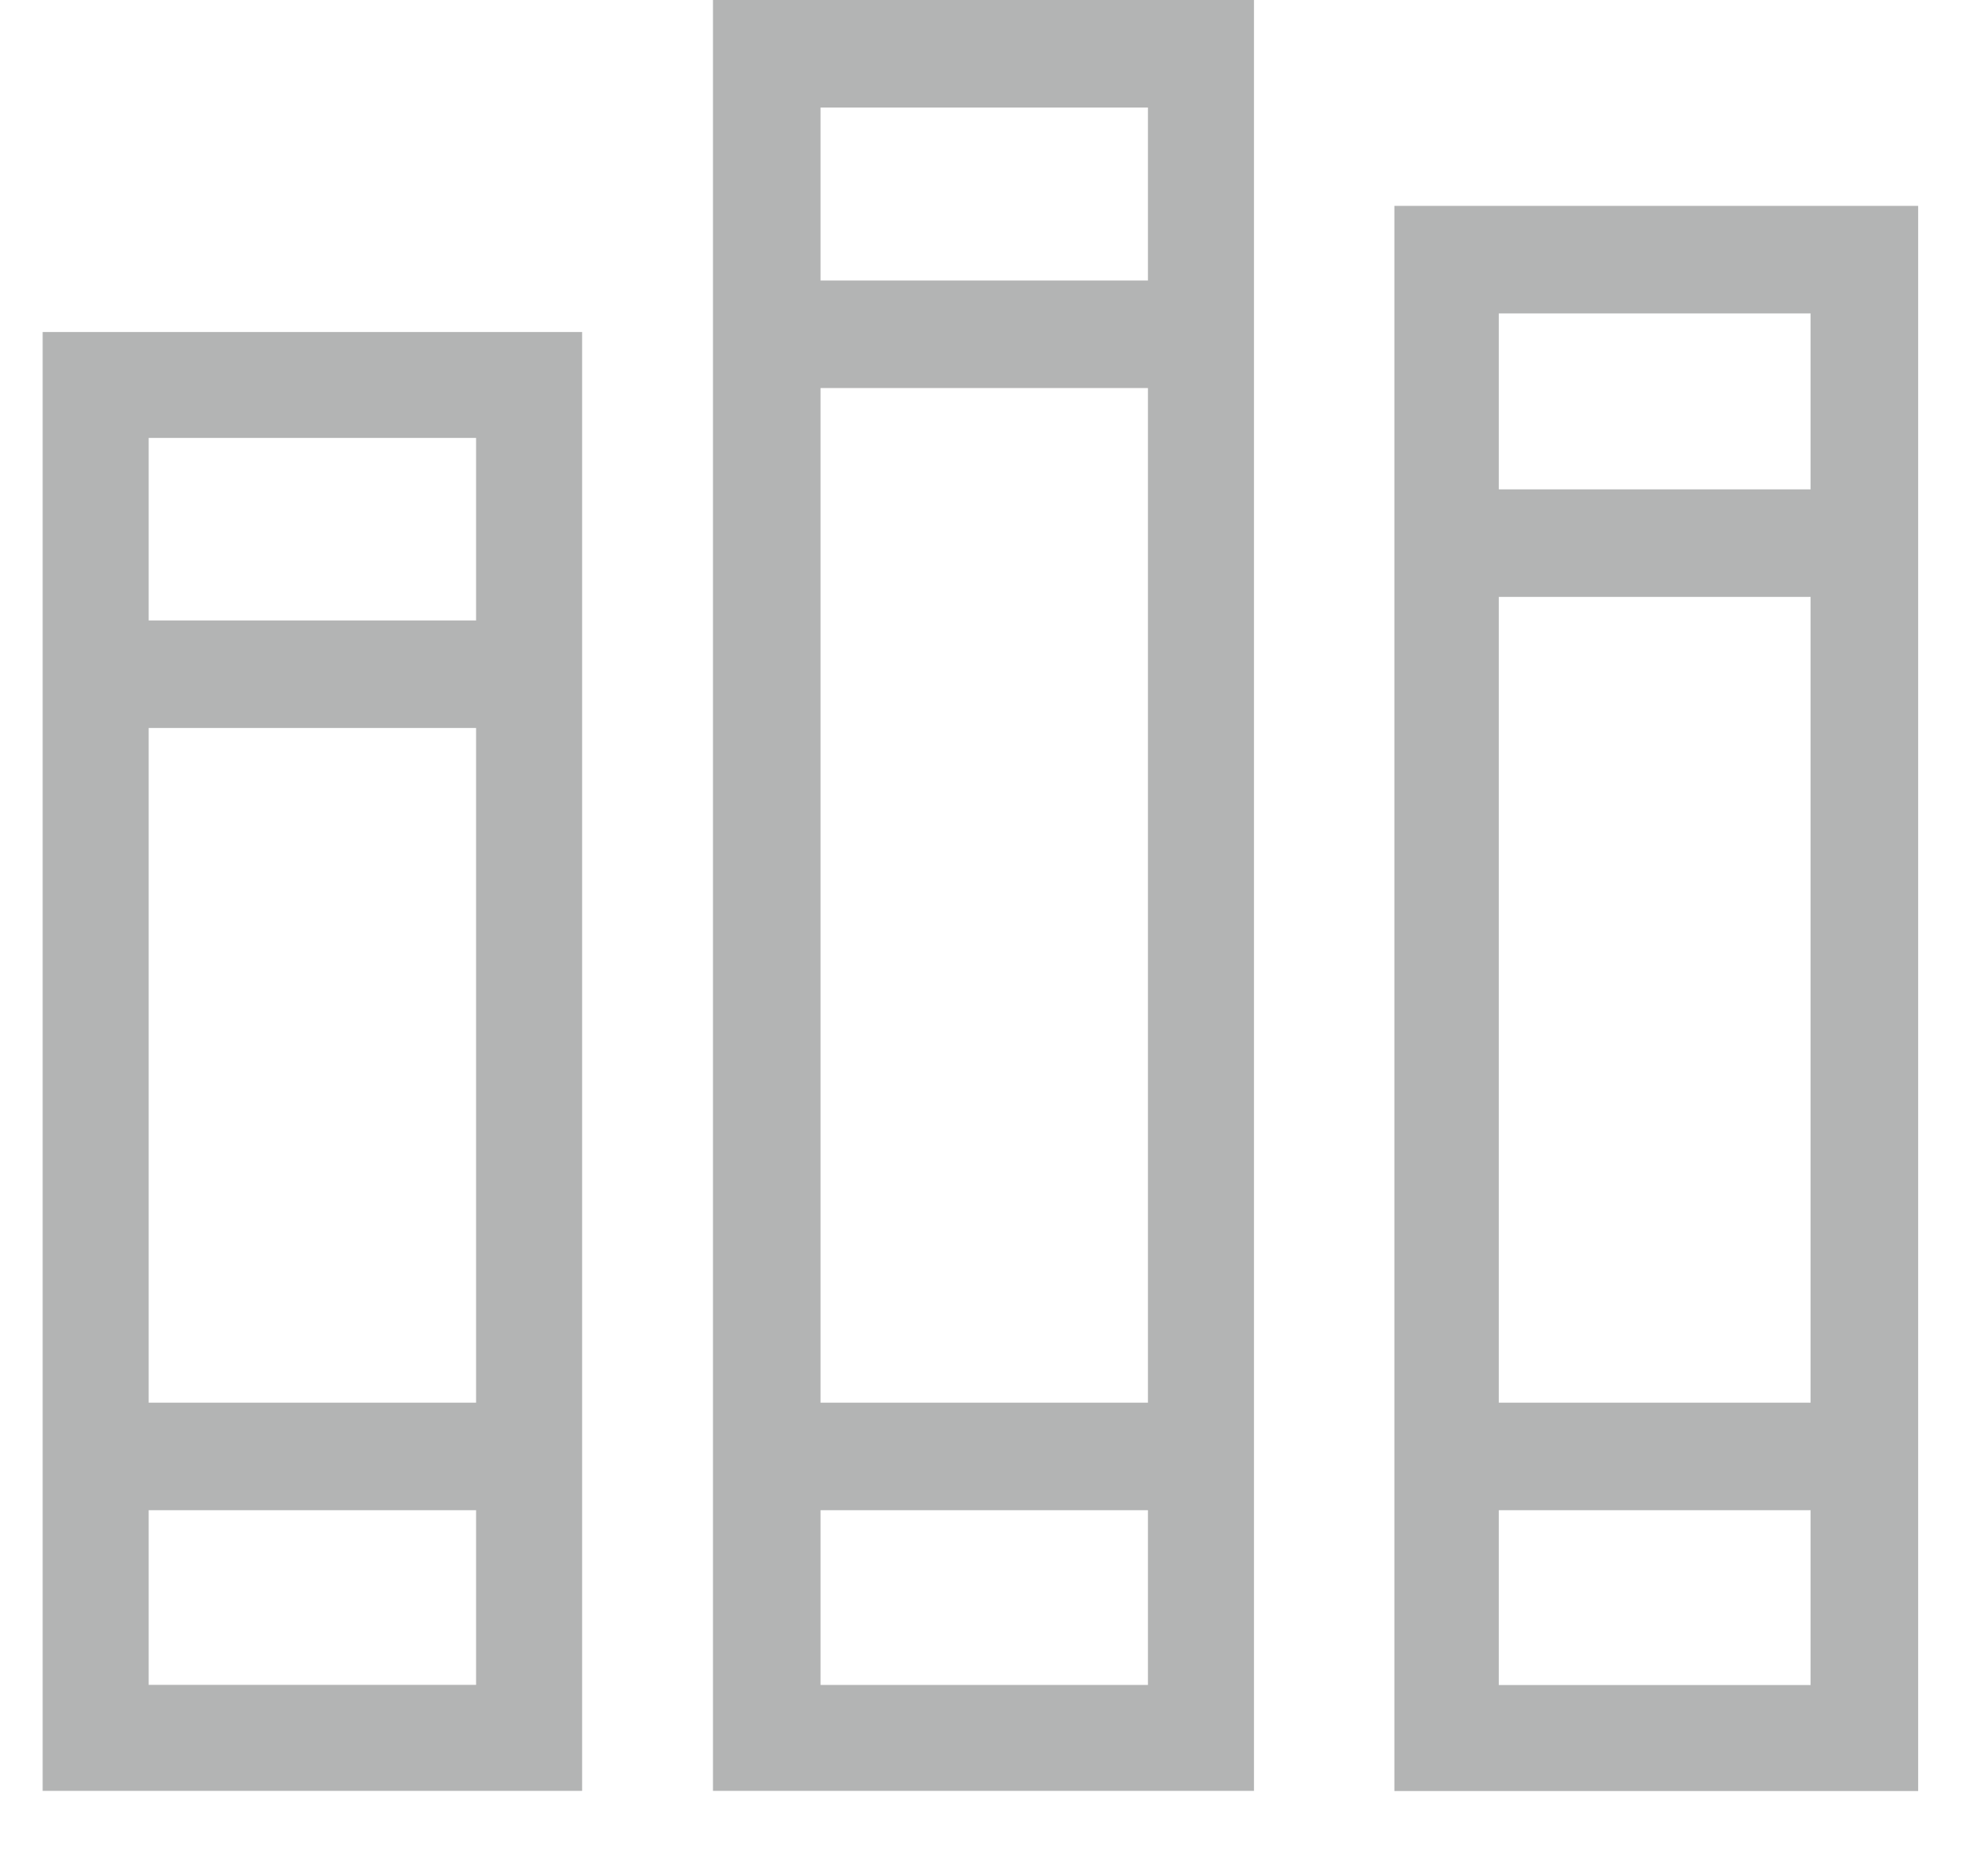 <svg width="23" height="22" viewBox="0 0 23 22" fill="none" xmlns="http://www.w3.org/2000/svg">
<path d="M1.743 5.135H5.581V19.756H1.743V5.135ZM5.581 3.893H0.5V20.999H6.824V3.893H5.581Z" fill="#B3B4B4"/>
<path d="M6.02 16.447H1.67V17.708H6.02V16.447Z" fill="#B3B4B4"/>
<path d="M9.619 1.261H13.457V19.757H9.619V1.261ZM8.358 0V20.999H14.7V0H8.358Z" fill="#B3B4B4"/>
<path d="M13.897 16.447H9.328V17.708H13.897V16.447Z" fill="#B3B4B4"/>
<path d="M17.57 3.675H21.225V19.758H17.57V3.675ZM21.225 2.414H16.346V21.001H22.486V2.414H21.225Z" fill="#B3B4B4"/>
<path d="M21.828 16.447H16.985V17.708H21.828V16.447Z" fill="#B3B4B4"/>
<path d="M22.157 5.738H17.296V6.999H22.157V5.738Z" fill="#B3B4B4"/>
<path d="M14.043 3.289H9.181V4.55H14.043V3.289Z" fill="#B3B4B4"/>
<path d="M6.001 7.275H1.14V8.536H6.001V7.275Z" fill="#B3B4B4"/>
</svg>
